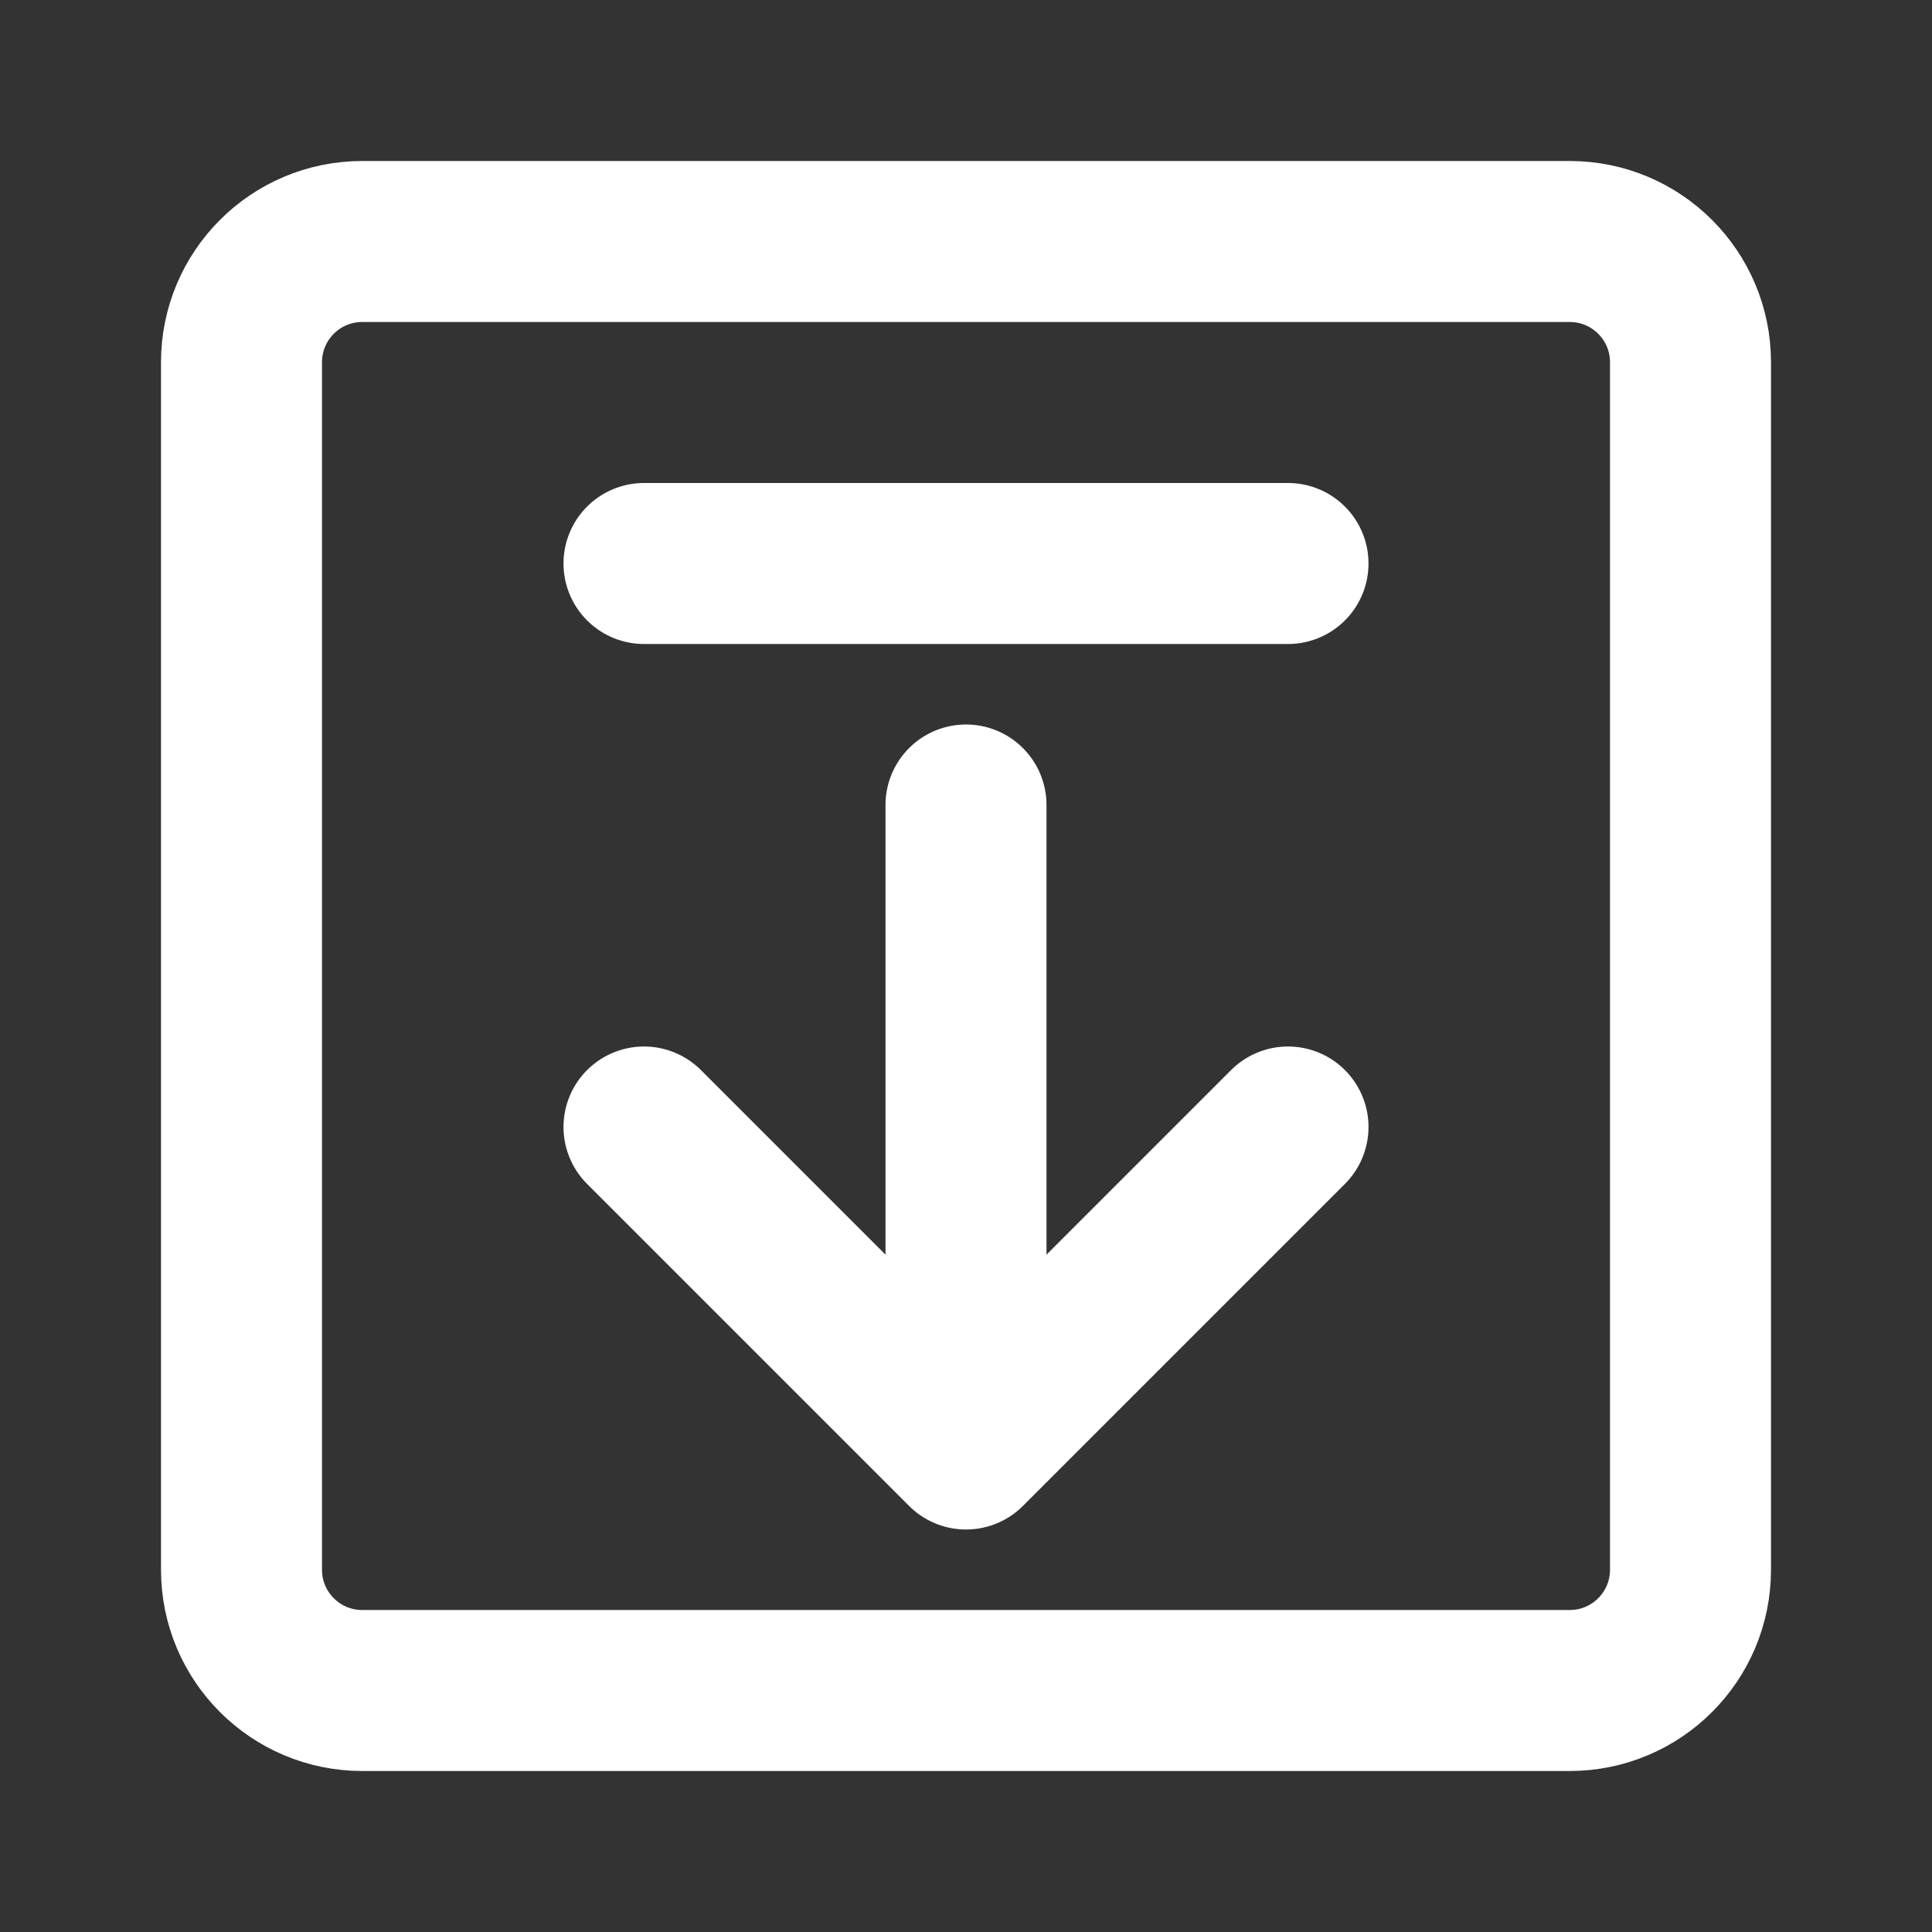 <?xml version="1.0" encoding="UTF-8"?><svg width="24" height="24" viewBox="0 0 48 48" fill="none" xmlns="http://www.w3.org/2000/svg"><rect x="0" y="0" width="48" height="48" fill="#333333" stroke="none"/><path d="M39 6H9C7.343 6 6 7.343 6 9V39C6 40.657 7.343 42 9 42H39C40.657 42 42 40.657 42 39V9C42 7.343 40.657 6 39 6Z" fill="none" stroke="#ffffff" stroke-width="4" stroke-linejoin="round"/><path d="M32 28L24 36L16 28" stroke="#ffffff" stroke-width="4" stroke-linecap="round" stroke-linejoin="round"/><path d="M24 20V35.5" stroke="#ffffff" stroke-width="4" stroke-linecap="round" stroke-linejoin="round"/><path d="M16 14H32" stroke="#ffffff" stroke-width="4" stroke-linecap="round" stroke-linejoin="round"/></svg>